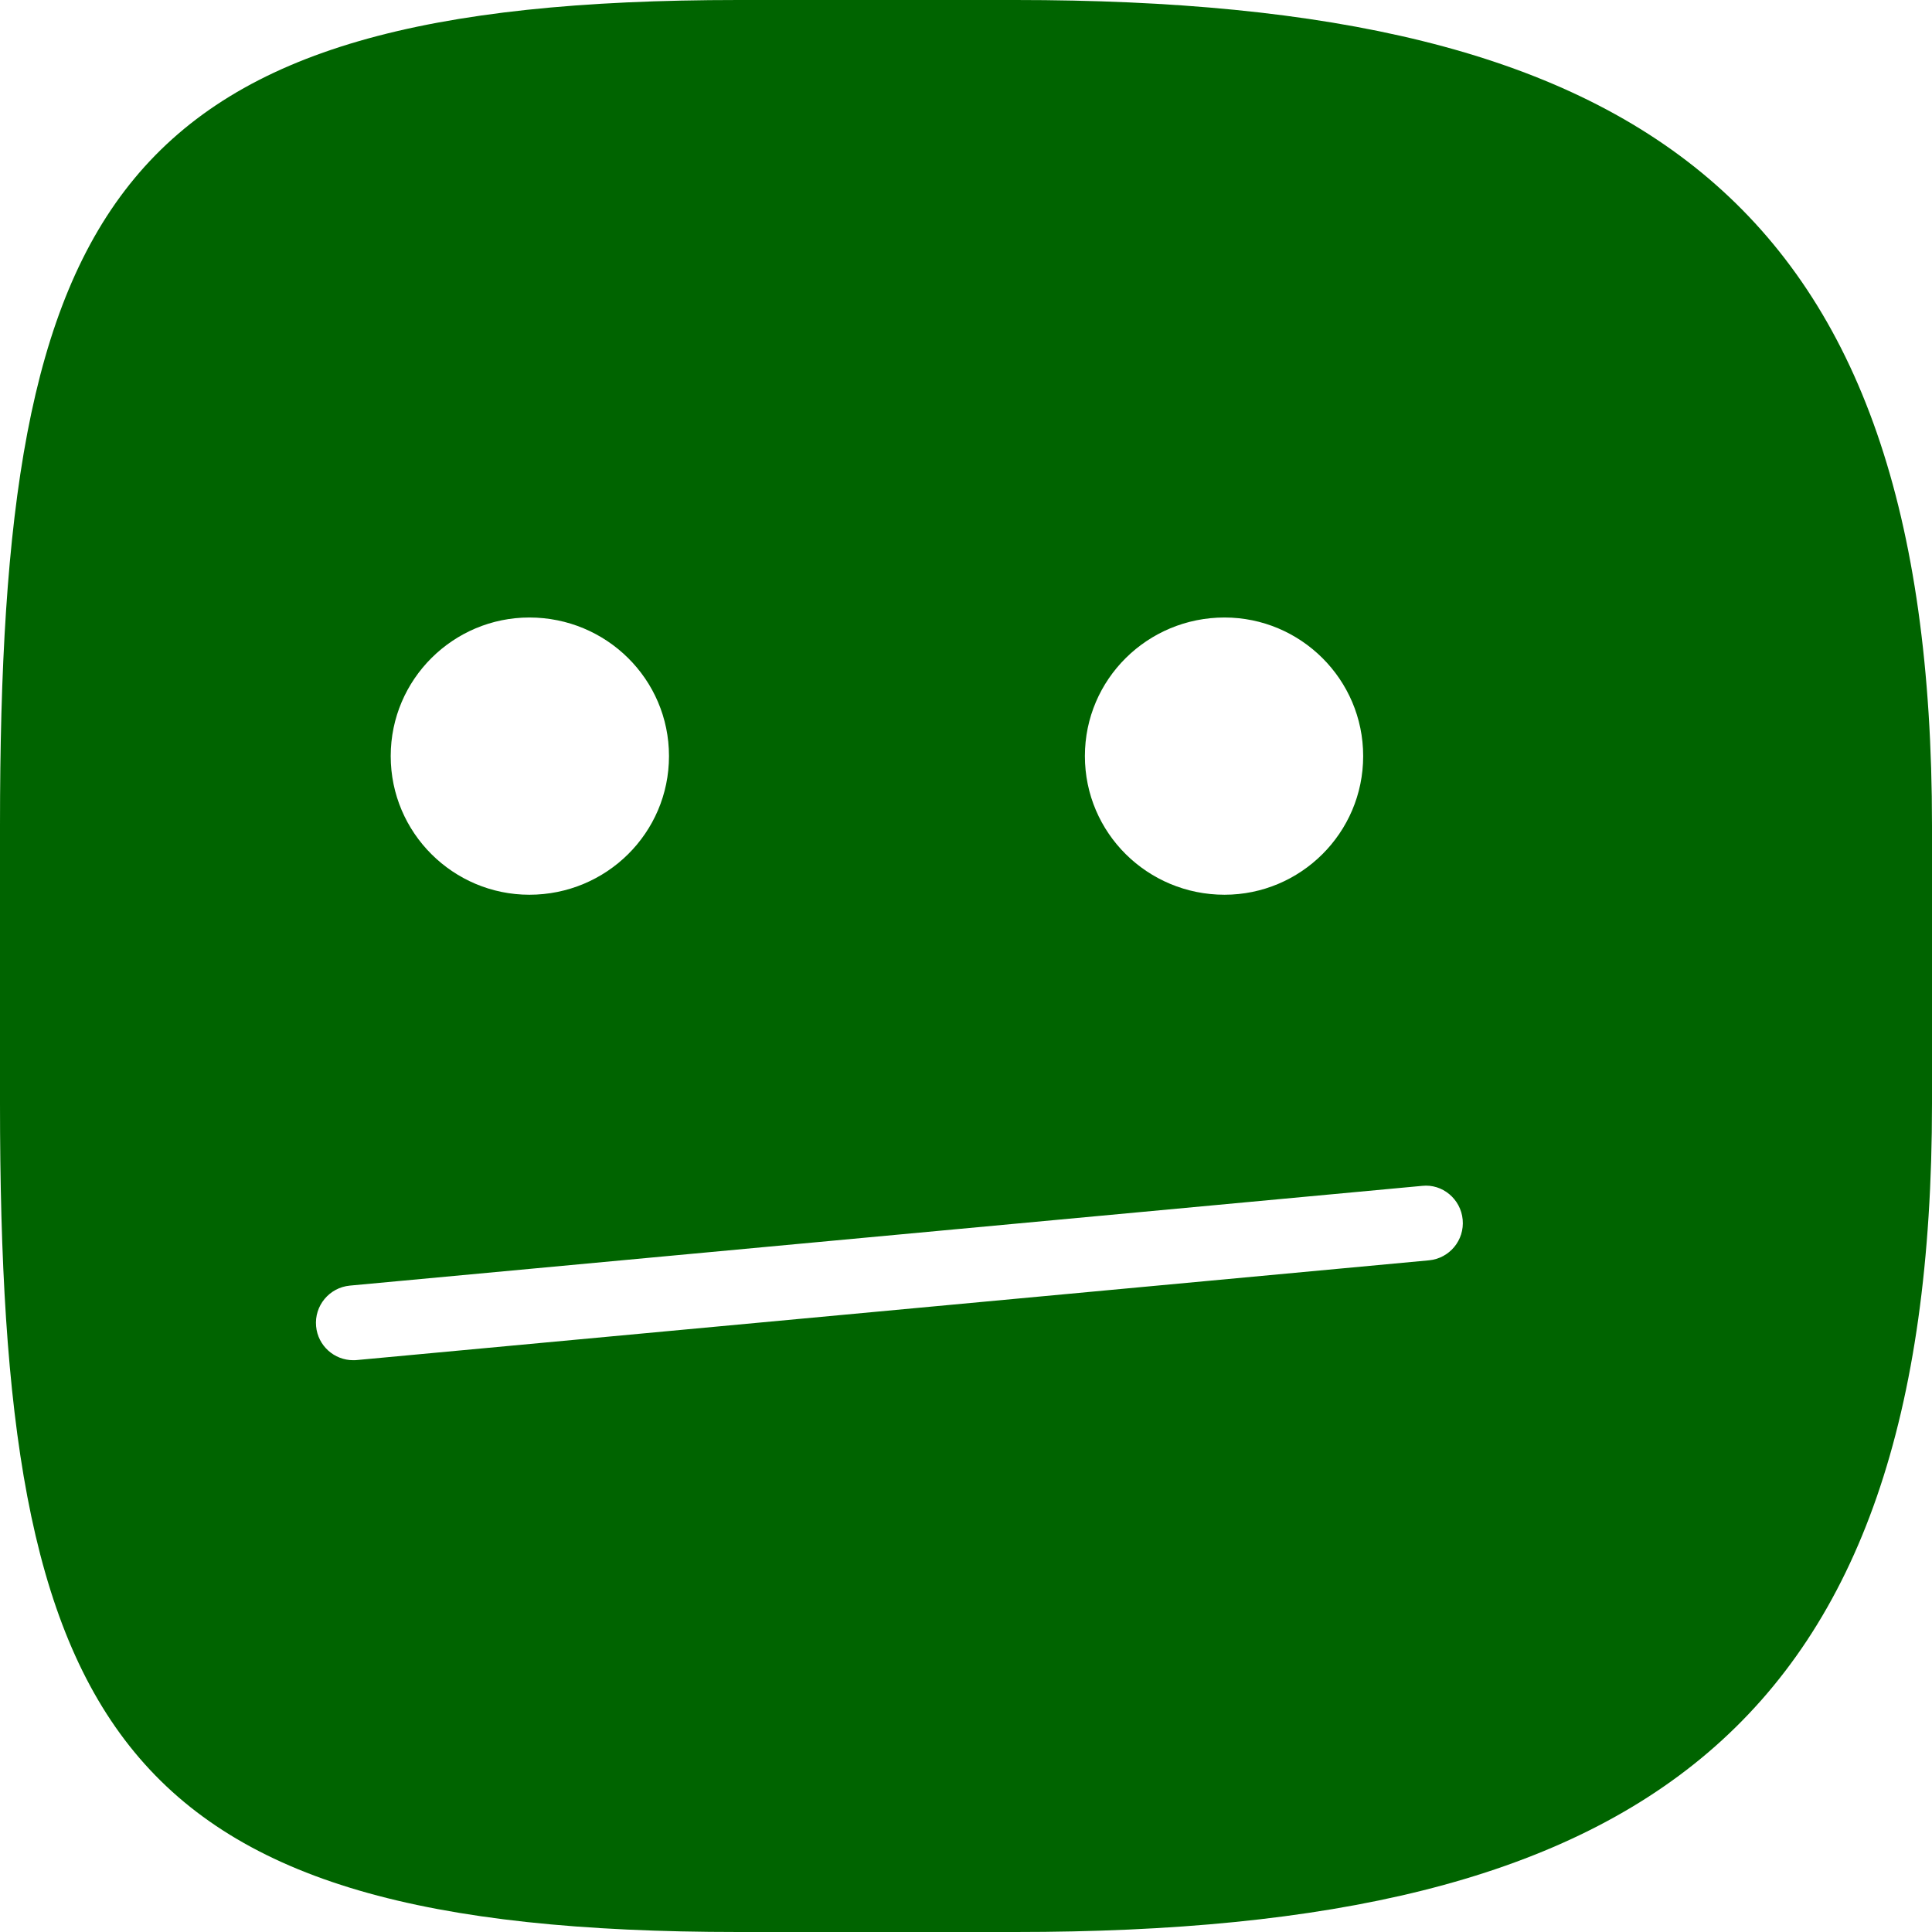 <?xml version="1.0" encoding="UTF-8" standalone="no"?>
<svg width="26px" height="26px" viewBox="0 0 26 26" version="1.1" xmlns="http://www.w3.org/2000/svg" xmlns:xlink="http://www.w3.org/1999/xlink" xmlns:sketch="http://www.bohemiancoding.com/sketch/ns">
    <!-- Generator: sketchtool 3.4.4 (395) - http://www.bohemiancoding.com/sketch -->
    <title>Fill 1 Copy 2</title>
    <desc>Created with sketchtool.</desc>
    <defs></defs>
    <g id="Reports---Independent-Reading" stroke="none" stroke-width="1" fill="none" fill-rule="evenodd" sketch:type="MSPage">
        <g id="Independent-Reading---Student-(Hide-Sidebar)" sketch:type="MSArtboardGroup" transform="translate(-701, -1099)" fill="darkgreen">
            <g id="Body" sketch:type="MSLayerGroup" transform="translate(34, 121)">
                <g id="Table" transform="translate(0, 706)" sketch:type="MSShapeGroup">
                    <g id="Table-Data" transform="translate(10, 67)">
                        <g id="Faces" transform="translate(657, 0)">
                            <path d="M19.23,221.961 L4.802,223.303 C4.786,223.305 4.77,223.305 4.754,223.305 C4.497,223.305 4.278,223.11 4.254,222.849 C4.228,222.572 4.432,222.327 4.709,222.301 L19.137,220.959 C19.411,220.928 19.659,221.136 19.684,221.413 C19.71,221.69 19.507,221.935 19.23,221.961 M7.124,213.31 C8.159,213.31 9.003,214.14 9.003,215.175 C9.003,216.211 8.159,217.041 7.124,217.041 C6.102,217.041 5.258,216.211 5.258,215.175 C5.258,214.14 6.102,213.31 7.124,213.31 M16.479,213.31 C17.501,213.31 18.345,214.14 18.345,215.175 C18.345,216.211 17.501,217.041 16.479,217.041 C15.444,217.041 14.6,216.211 14.6,215.175 C14.6,214.14 15.444,213.31 16.479,213.31 M13.667,205 L9.936,205 C1.514,205 0,207.699 0,216.108 L0,219.853 C0,228.262 1.514,231 9.936,231 L13.667,231 C22.089,231 26,228.262 26,219.853 L26,216.108 C26,207.699 22.089,205 13.667,205" id="Fill-1-Copy-2"></path>
                        </g>
                    </g>
                </g>
            </g>
        </g>
    </g>
</svg>
